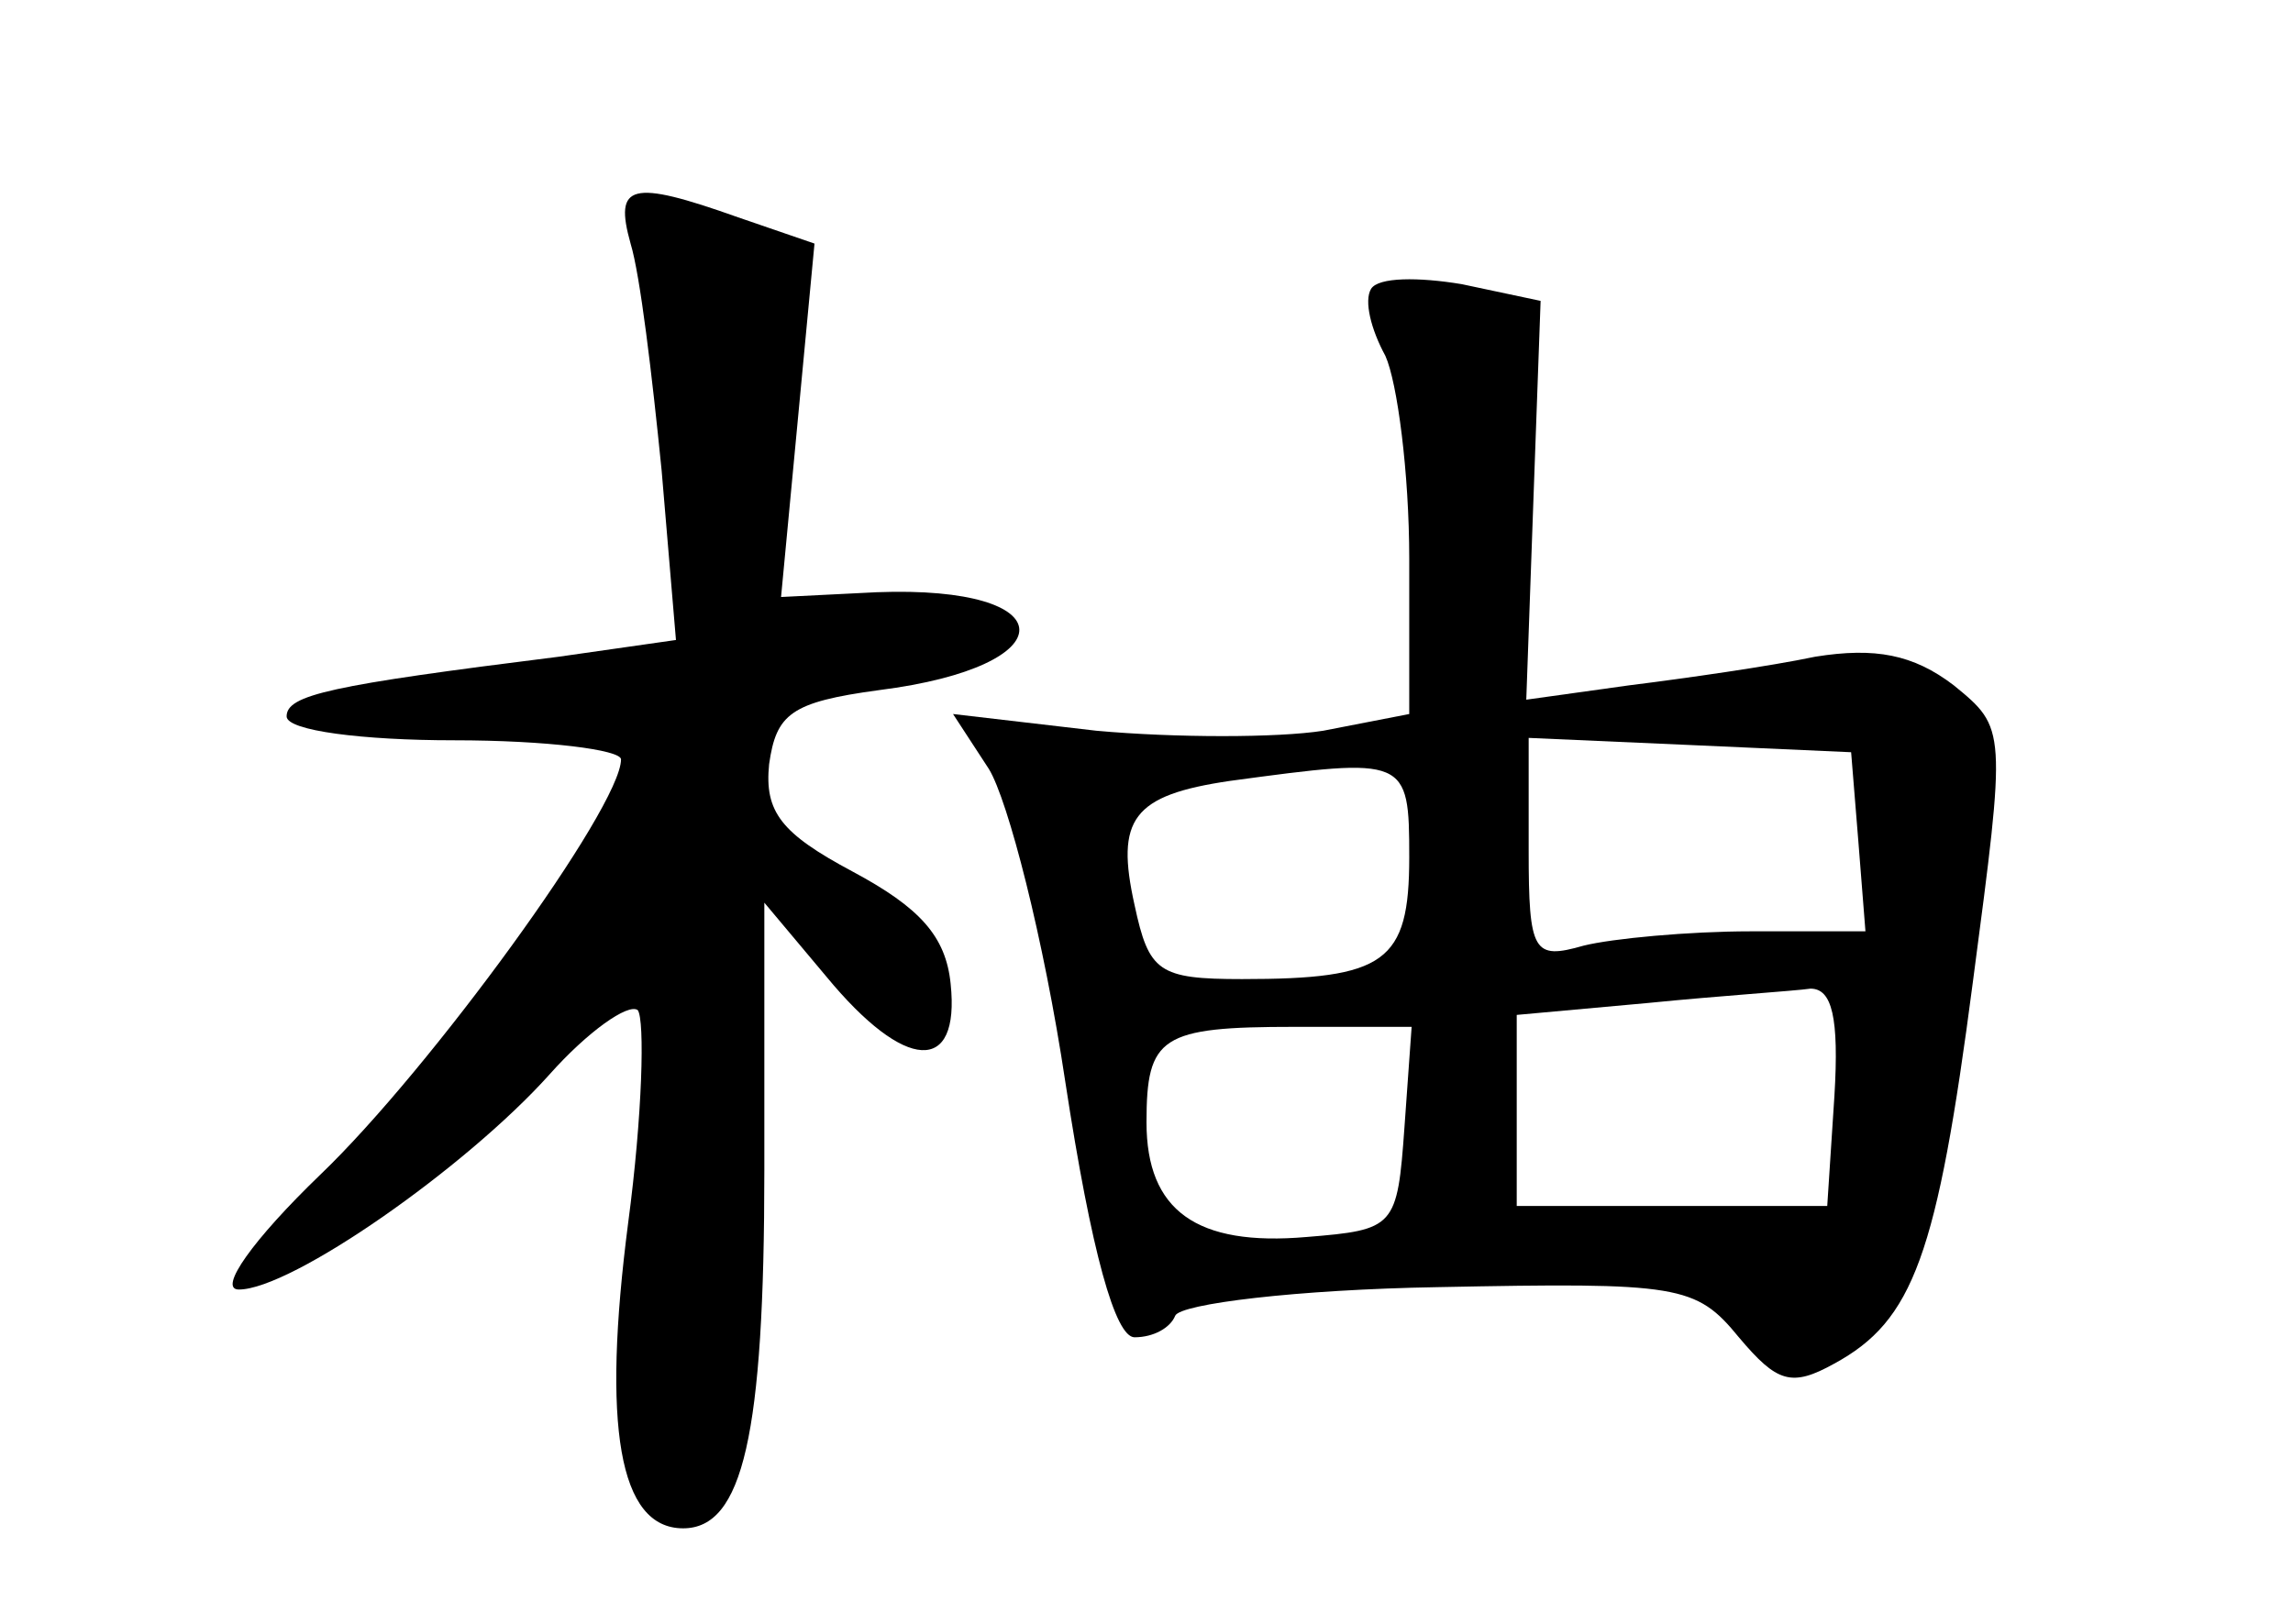 <?xml version="1.0" standalone="no"?>
<!DOCTYPE svg PUBLIC "-//W3C//DTD SVG 20010904//EN"
 "http://www.w3.org/TR/2001/REC-SVG-20010904/DTD/svg10.dtd">
<svg version="1.0" xmlns="http://www.w3.org/2000/svg"
 width="96pt" height="68pt" viewBox="0 0 96 68"
 preserveAspectRatio="xMidYMid meet">
<g transform="translate(0,68) scale(0.1,-0.1)"
fill="#000000" stroke="none">
<path d="M264 578 c4 -13 9 -55 13 -95 l6 -71 -49 -7 c-96 -12 -114 -16 -114
-25 0 -6 32 -10 70 -10 39 0 70 -4 70 -8 0 -20 -80 -130 -126 -174 -28 -27
-43 -48 -34 -48 22 0 95 51 130 90 16 18 33 30 37 27 3 -4 2 -44 -4 -89 -11
-85 -4 -128 23 -128 25 0 34 39 34 150 l0 112 26 -31 c33 -40 56 -41 52 -3 -2
20 -13 32 -41 47 -30 16 -37 25 -35 45 3 21 9 26 46 31 79 10 78 44 -1 41
l-40 -2 7 74 7 74 -32 11 c-45 16 -52 14 -45 -11z"/>
<path d="M574 559 c-3 -5 0 -17 6 -28 5 -11 10 -49 10 -85 l0 -65 -36 -7 c-19
-3 -62 -3 -95 0 l-60 7 15 -23 c8 -13 23 -71 32 -131 11 -72 21 -107 29 -107
8 0 15 4 17 9 2 5 51 11 110 12 101 2 108 1 126 -21 16 -19 22 -21 40 -11 33
18 43 45 58 160 14 106 14 106 -8 124 -17 13 -33 16 -58 12 -19 -4 -54 -9 -78
-12 l-43 -6 3 84 3 83 -33 7 c-18 3 -35 3 -38 -2z m204 -231 l3 -38 -48 0
c-26 0 -58 -3 -70 -6 -21 -6 -23 -3 -23 40 l0 47 68 -3 67 -3 3 -37z m-188 -7
c0 -44 -10 -51 -70 -51 -35 0 -39 3 -45 31 -8 36 -1 46 40 52 74 10 75 10 75
-32z m178 -100 l-3 -46 -65 0 -65 0 0 40 0 40 55 5 c30 3 61 5 68 6 9 0 12
-12 10 -45z m-180 -13 c-3 -42 -4 -43 -41 -46 -46 -4 -67 11 -67 48 0 36 6 40
62 40 l49 0 -3 -42z"/>
</g>
</svg>
